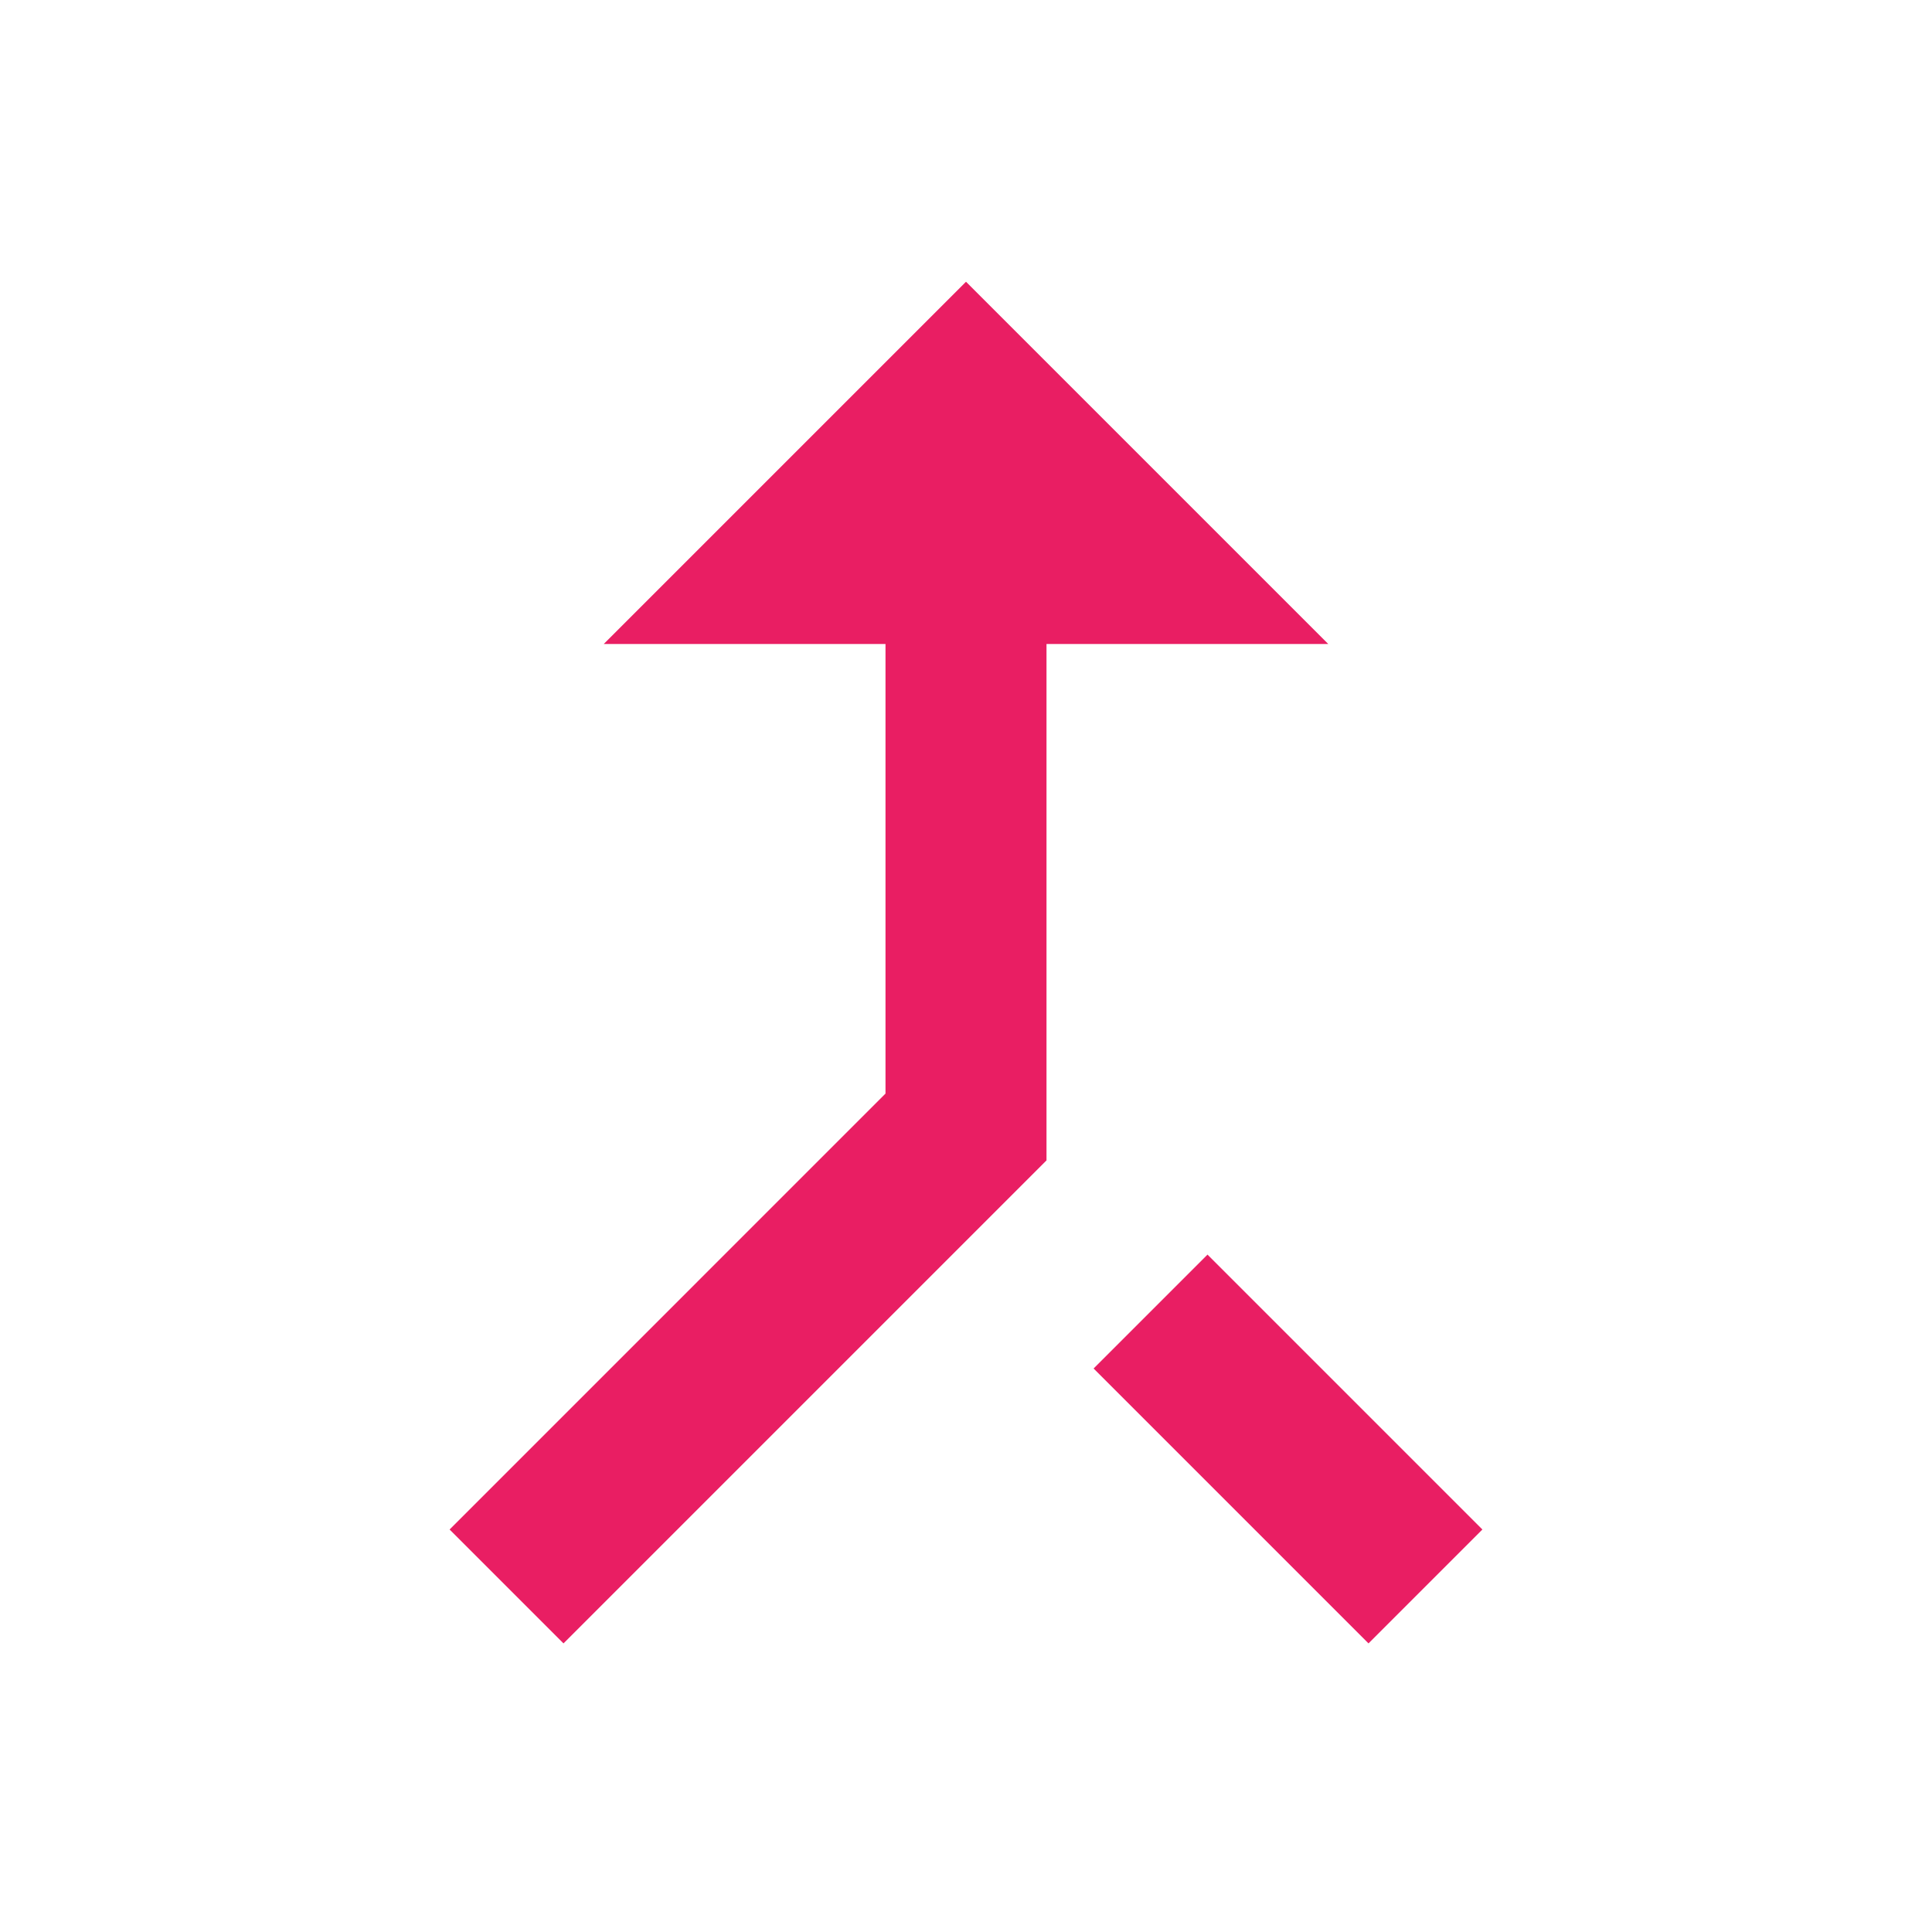 <svg fill="#E91E63" xmlns="http://www.w3.org/2000/svg" width="48" height="48" viewBox="0 0 48 48"><path d="M34 40.83L36.83 38 30 31.17 27.17 34 34 40.83zM15 16h7v11.17L11.17 38 14 40.83l12-12V16h7l-9-9-9 9z"/></svg>